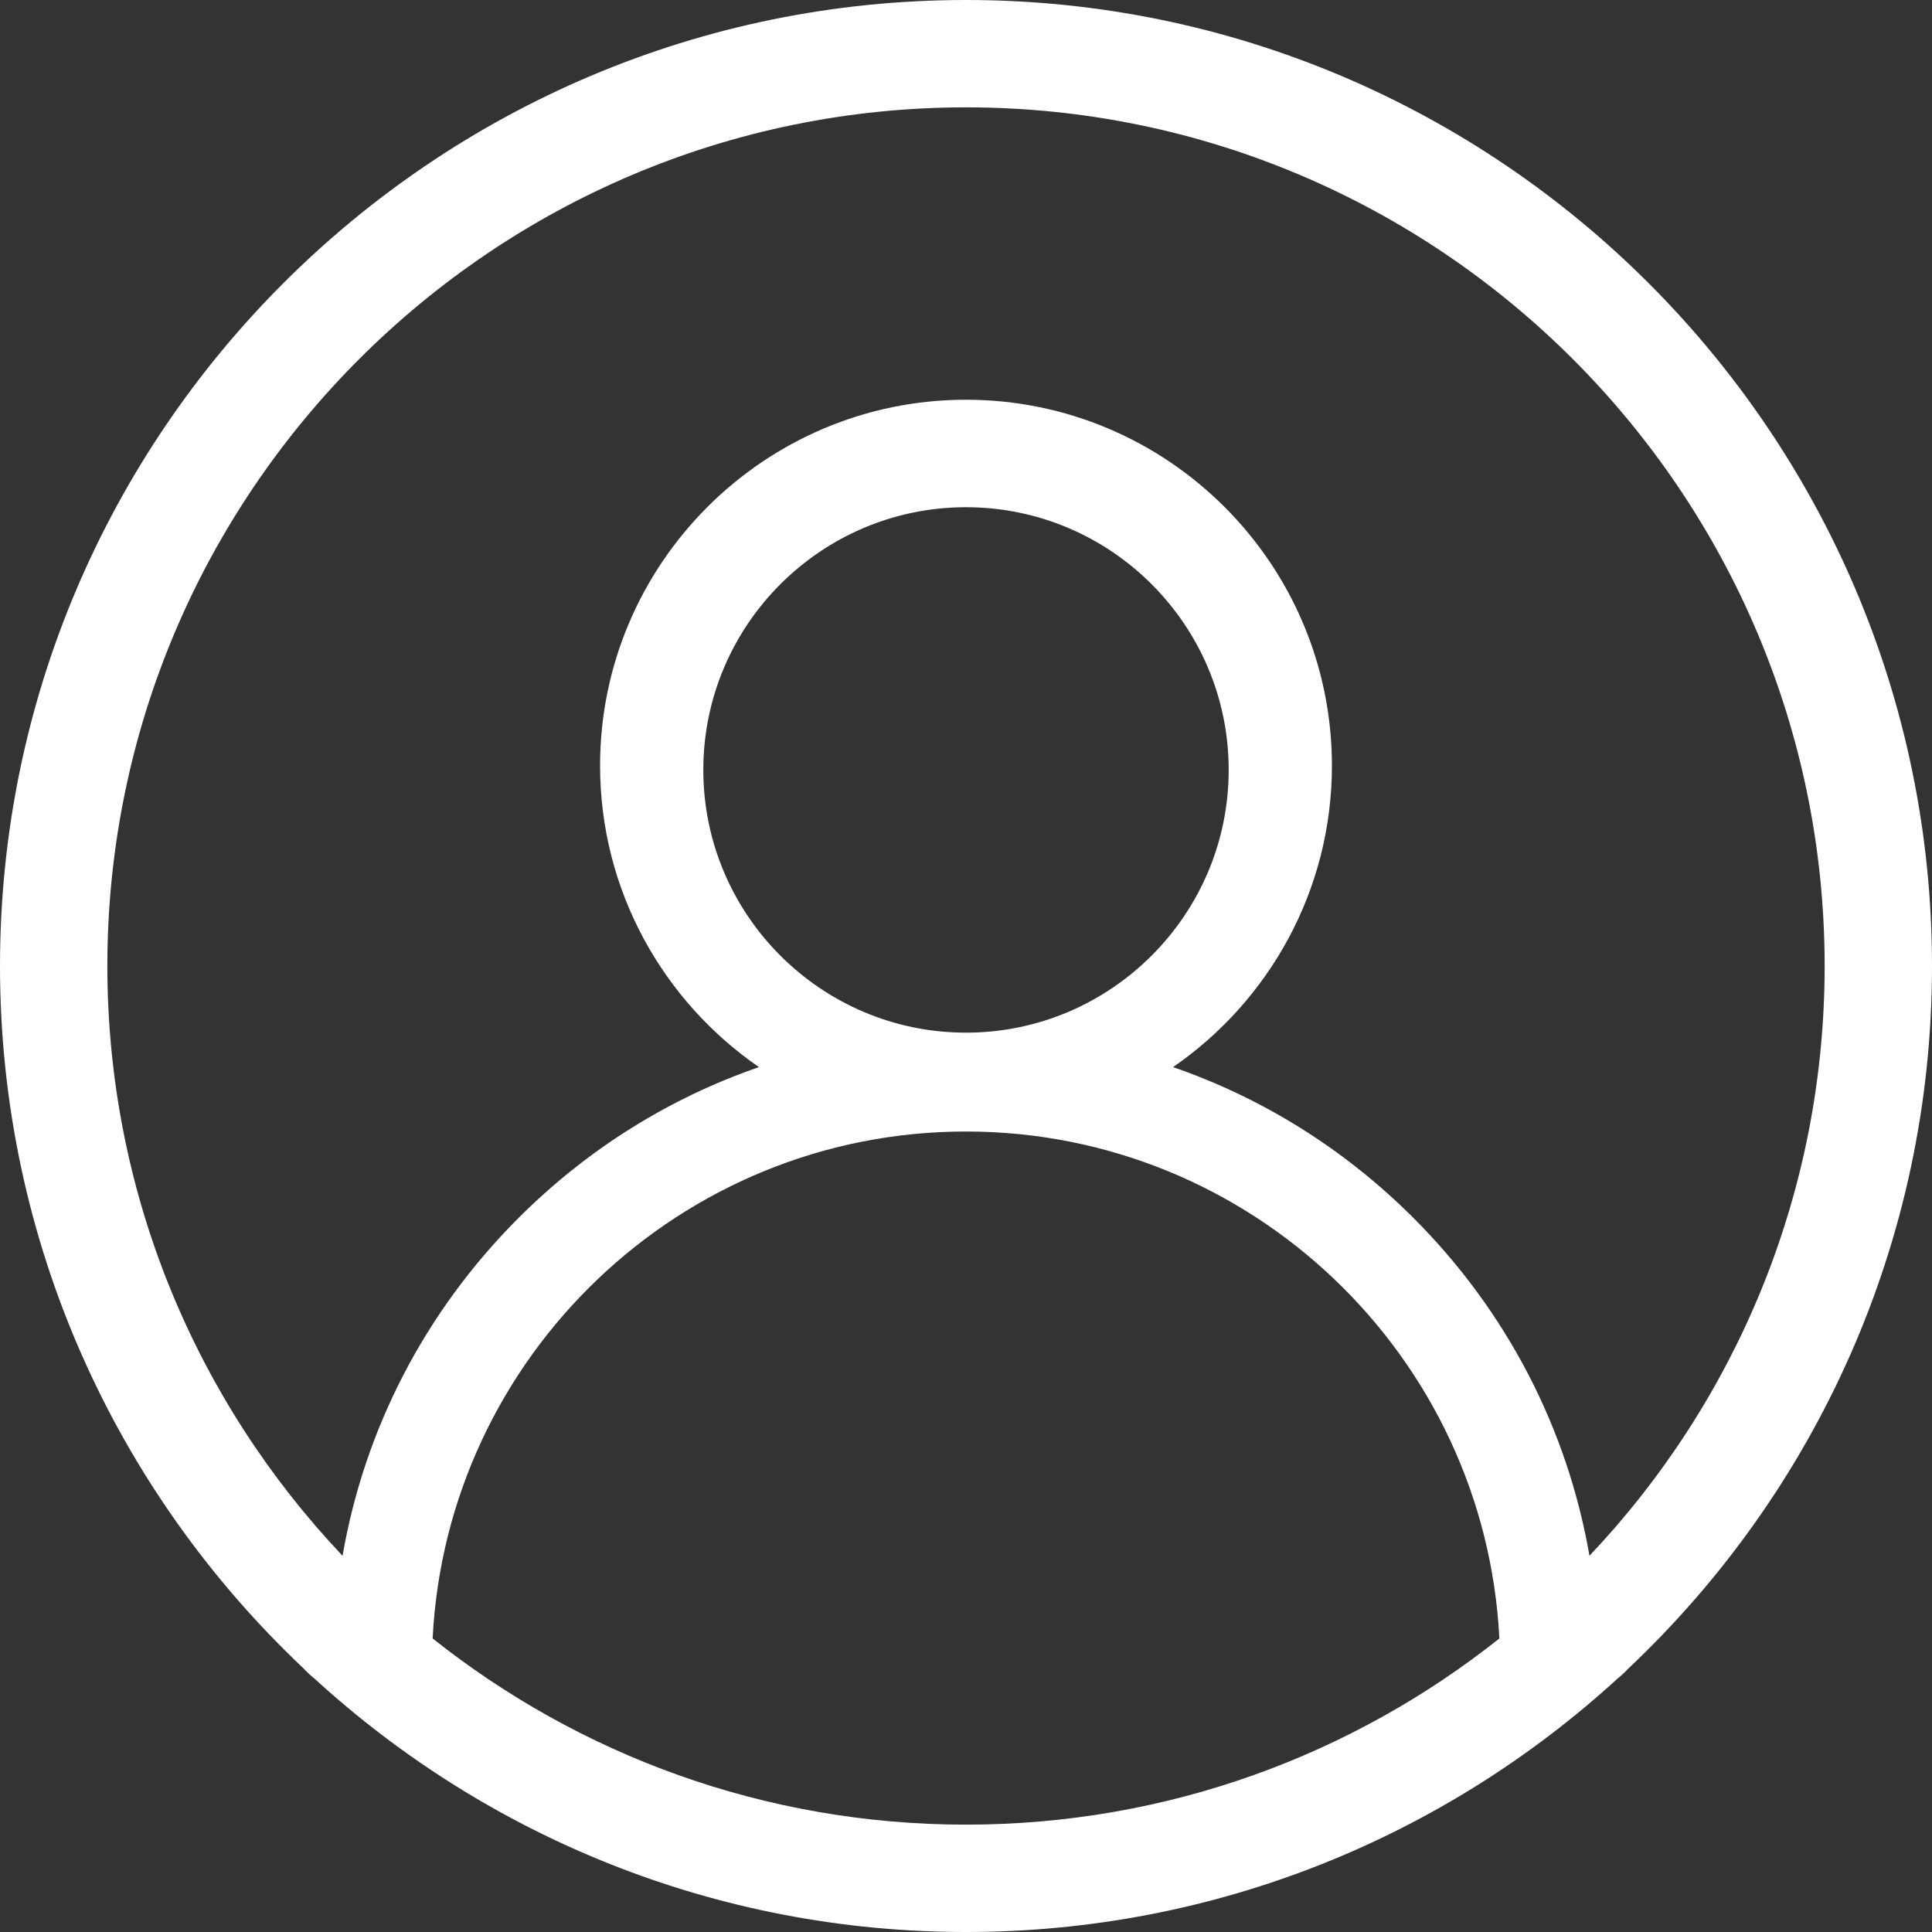 <svg width="30" height="30" viewBox="0 0 30 30" fill="none" xmlns="http://www.w3.org/2000/svg">
<rect x="0" y="0" width="30" height="30" fill="#333333" stroke="none"/>
<path fill-rule="evenodd" clip-rule="evenodd" d="M15 0C6.729 0 0 6.729 0 15C0 19.291 1.811 23.166 4.709 25.903C4.763 25.961 4.821 26.016 4.884 26.066C7.553 28.508 11.105 30 15 30C18.894 30 22.446 28.508 25.116 26.066C25.179 26.016 25.236 25.961 25.291 25.903C28.189 23.166 30 19.291 30 15C30 6.729 23.271 0 15 0ZM15 1.667C7.648 1.667 1.667 7.648 1.667 15C1.667 18.543 3.056 21.768 5.319 24.158C5.662 22.181 6.603 20.361 8.051 18.913C9.121 17.843 10.395 17.05 11.785 16.57C10.297 15.545 9.318 13.829 9.318 11.889C9.318 8.756 11.867 6.207 15 6.207C18.133 6.207 20.682 8.756 20.682 11.889C20.682 13.829 19.703 15.545 18.215 16.57C19.605 17.05 20.879 17.843 21.949 18.913C23.397 20.361 24.338 22.181 24.681 24.158C26.944 21.768 28.333 18.543 28.333 15C28.333 7.648 22.352 1.667 15 1.667ZM23.282 25.442C23.062 21.064 19.431 17.57 15 17.57C10.569 17.57 6.938 21.064 6.718 25.442C8.995 27.251 11.873 28.333 15 28.333C18.127 28.333 21.005 27.251 23.282 25.442ZM15 16.035C17.249 16.035 19.079 14.204 19.079 11.955C19.079 9.706 17.249 7.876 15 7.876C12.751 7.876 10.921 9.706 10.921 11.955C10.921 14.204 12.751 16.035 15 16.035Z" fill="white"/>
</svg>
